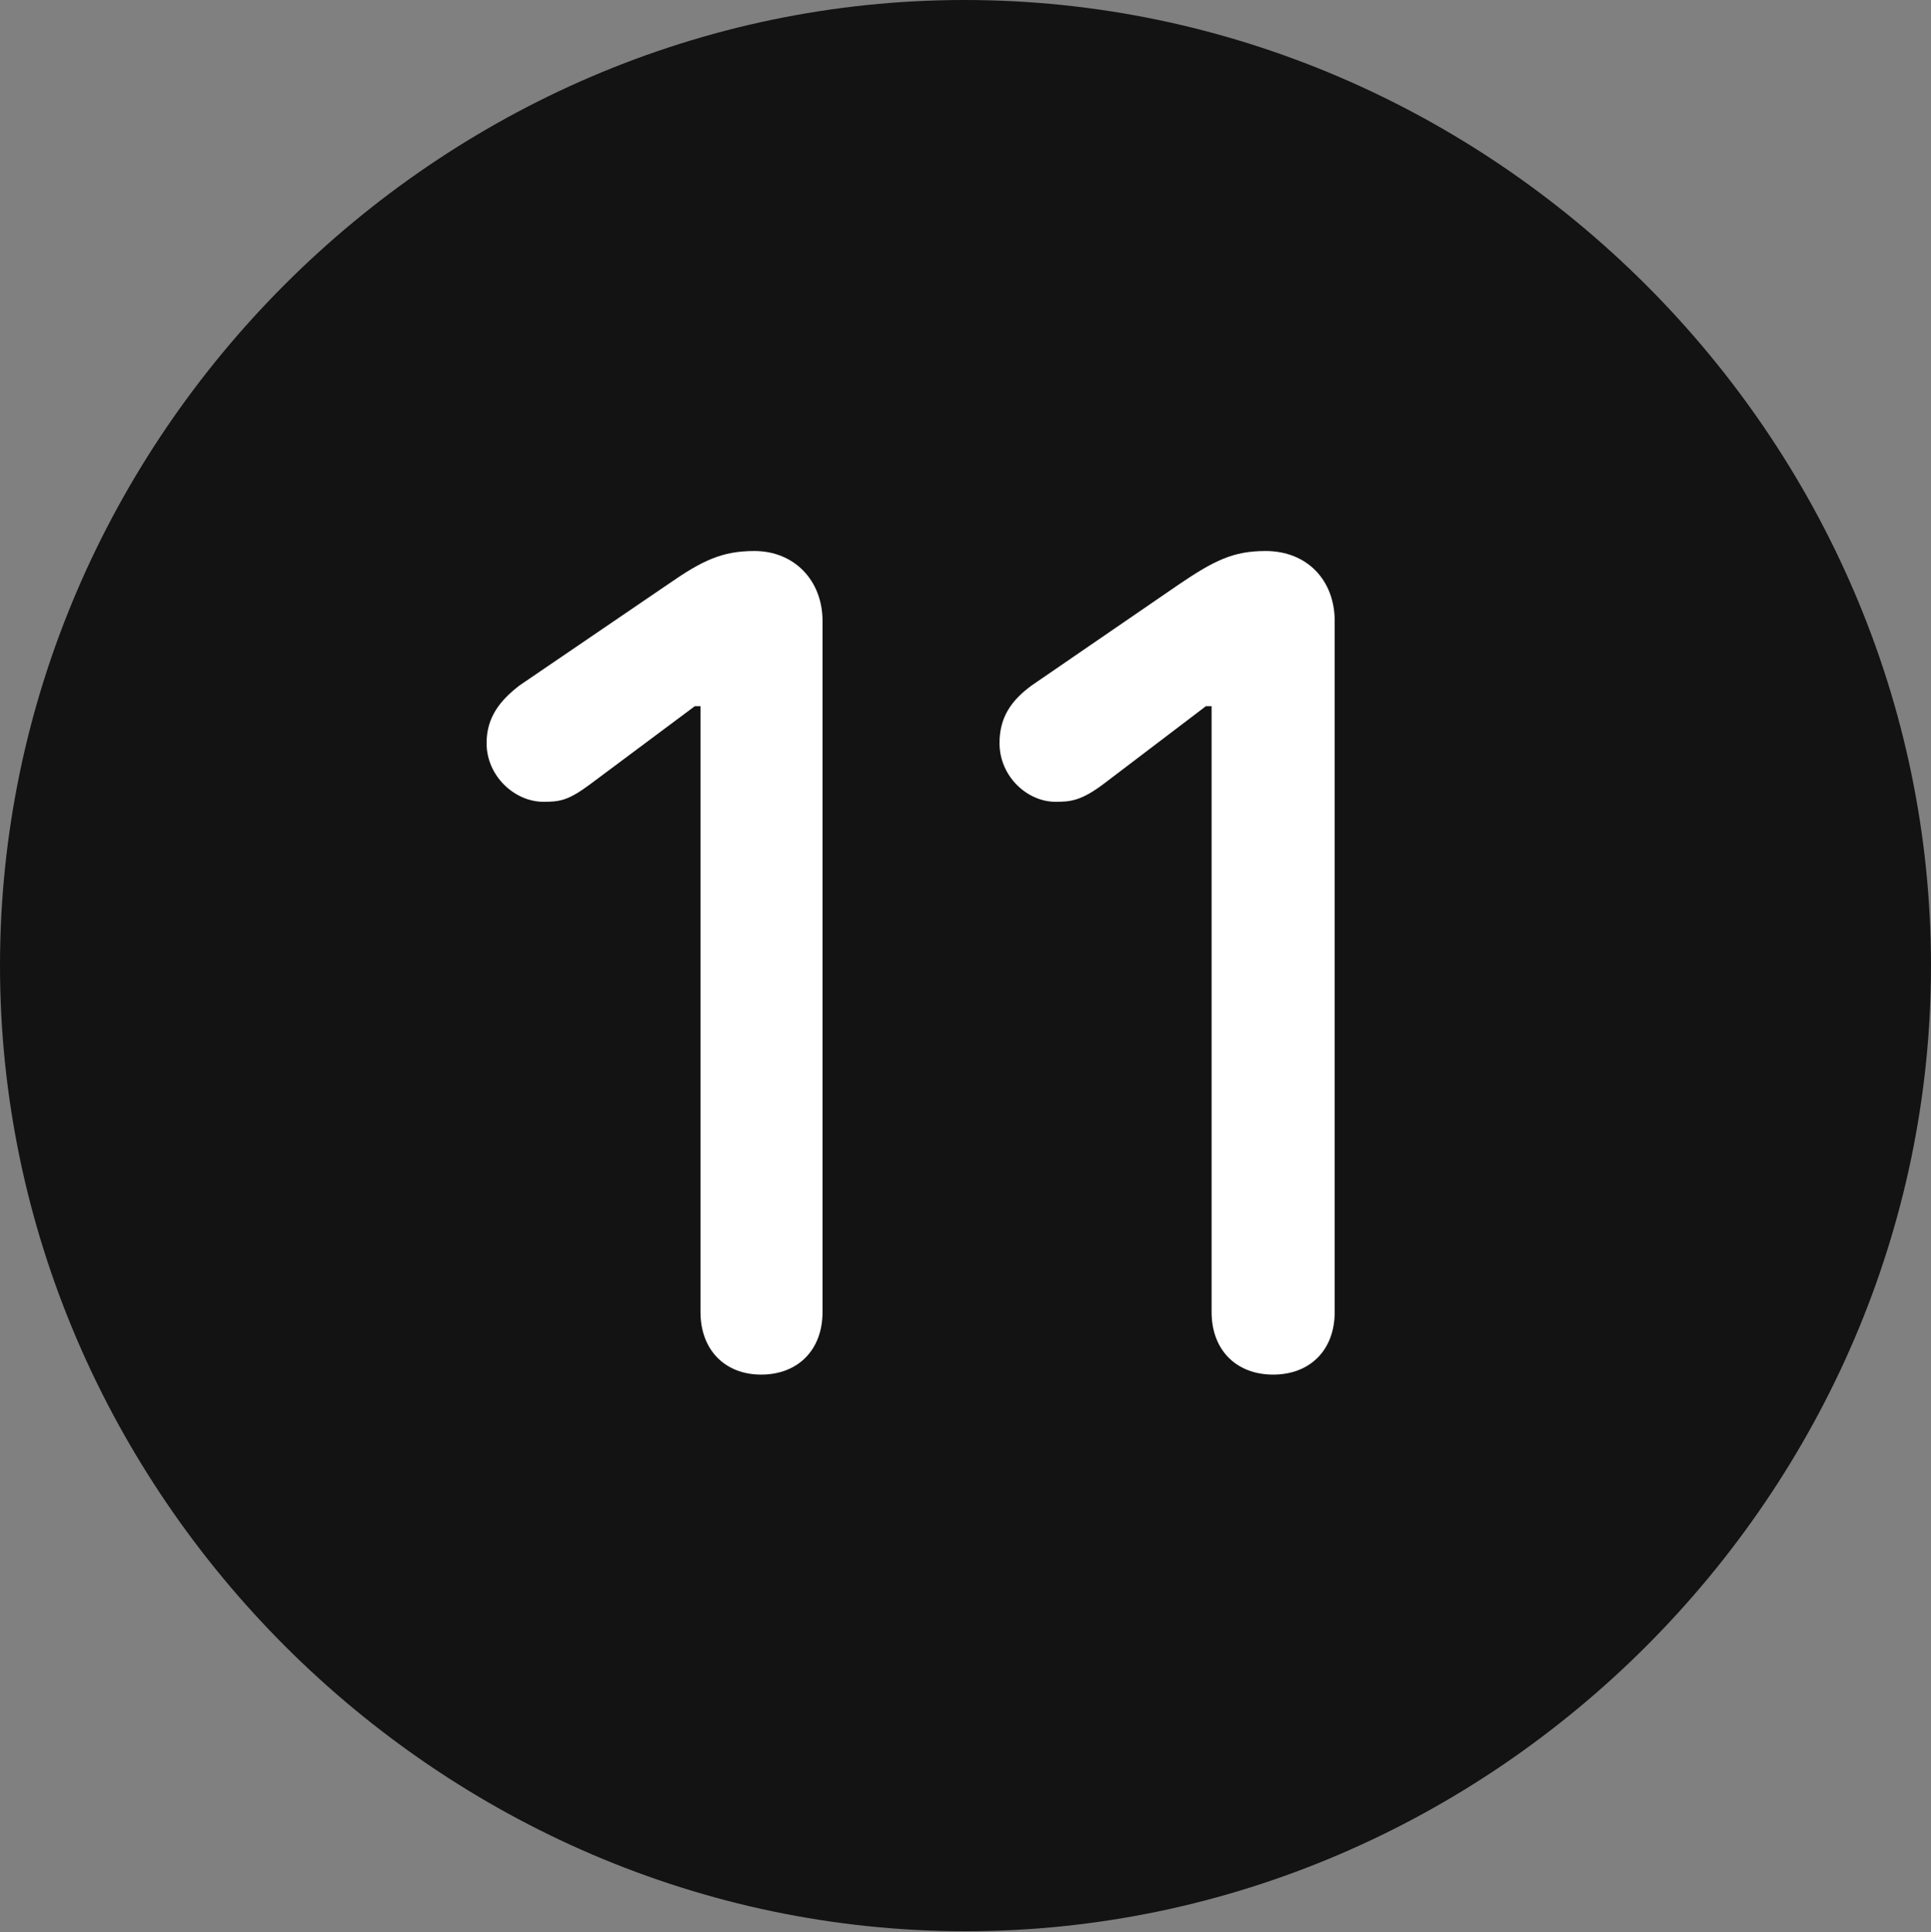 <?xml version="1.0" encoding="UTF-8"?>
<!--Generator: Apple Native CoreSVG 175.5-->
<!DOCTYPE svg
PUBLIC "-//W3C//DTD SVG 1.1//EN"
       "http://www.w3.org/Graphics/SVG/1.1/DTD/svg11.dtd">
<svg version="1.1" xmlns="http://www.w3.org/2000/svg" xmlns:xlink="http://www.w3.org/1999/xlink" width="19.922" height="19.932">
 <rect width="100%" height="100%" fill="#808080" stroke="none"/>
 <g>
  <rect height="19.932" opacity="0" width="19.922" x="0" y="0"/>
  <path d="M9.961 19.922C15.41 19.922 19.922 15.4 19.922 9.961C19.922 4.512 15.4 0 9.951 0C4.512 0 0 4.512 0 9.961C0 15.4 4.521 19.922 9.961 19.922Z" fill="#000000" fill-opacity="0.85"/>
  <path d="M7.852 14.18C7.48 14.18 7.227 13.926 7.227 13.535L7.227 7.285L7.168 7.285L6.094 8.086C5.859 8.262 5.771 8.271 5.605 8.271C5.312 8.271 5.02 8.008 5.02 7.666C5.02 7.402 5.156 7.227 5.361 7.07L6.895 6.025C7.246 5.781 7.451 5.684 7.783 5.684C8.193 5.684 8.486 5.986 8.486 6.406L8.486 13.535C8.486 13.926 8.232 14.18 7.852 14.18ZM13.135 14.18C12.754 14.18 12.5 13.926 12.5 13.535L12.5 7.285L12.441 7.285L11.387 8.086C11.152 8.262 11.045 8.271 10.889 8.271C10.596 8.271 10.312 8.008 10.312 7.666C10.312 7.402 10.43 7.227 10.645 7.07L12.168 6.025C12.529 5.781 12.725 5.684 13.057 5.684C13.486 5.684 13.77 5.986 13.77 6.406L13.77 13.535C13.77 13.926 13.516 14.18 13.135 14.18Z" fill="#ffffff"/>
 </g>
</svg>
